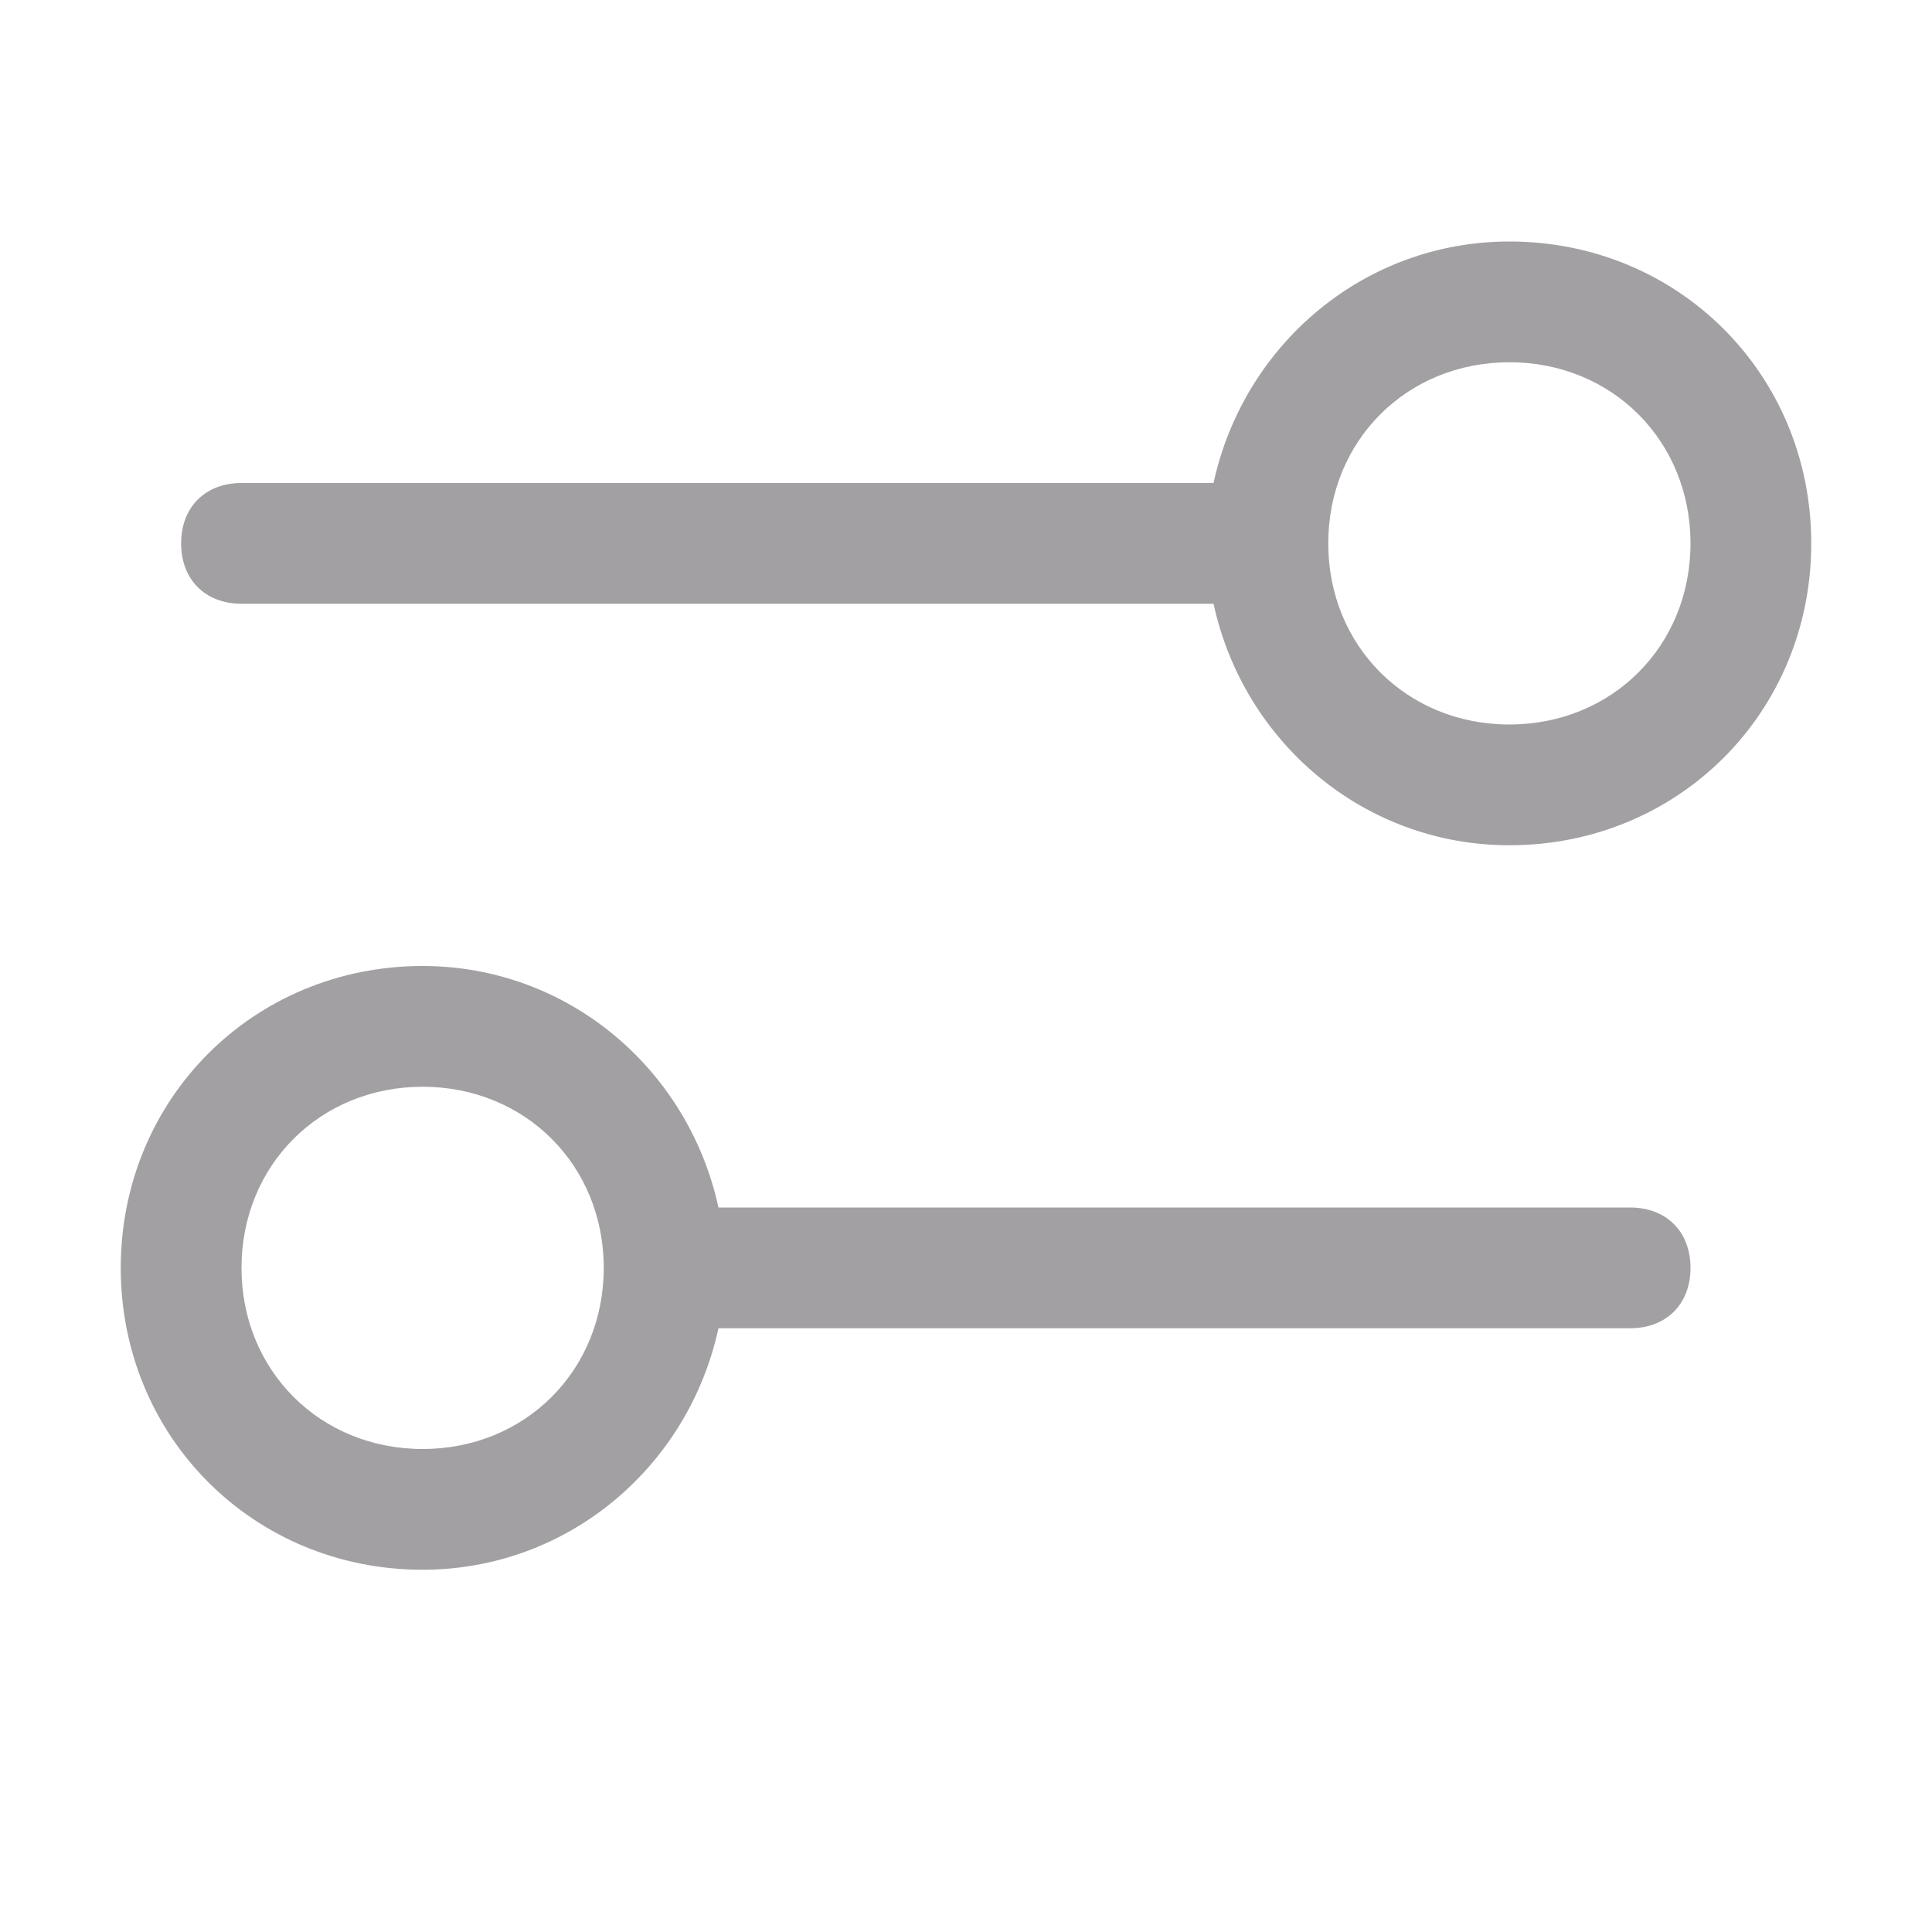 <svg xmlns="http://www.w3.org/2000/svg" viewBox="0 0 32 32"><path d="M25,4c-2.4,0-4.4,1.7-4.9,4H4C3.4,8,3,8.4,3,9s0.4,1,1,1h16.1c0.5,2.3,2.5,4,4.9,4c2.8,0,5-2.2,5-5S27.8,4,25,4z M25,12c-1.7,0-3-1.3-3-3s1.3-3,3-3s3,1.3,3,3S26.7,12,25,12z M27,20H11.9c-0.5-2.3-2.5-4-4.9-4c-2.8,0-5,2.2-5,5s2.2,5,5,5c2.4,0,4.4-1.7,4.9-4H27c0.6,0,1-0.4,1-1S27.6,20,27,20z M7,24c-1.7,0-3-1.3-3-3s1.3-3,3-3s3,1.3,3,3S8.7,24,7,24z" fill="#a2a0a2"></path></svg>